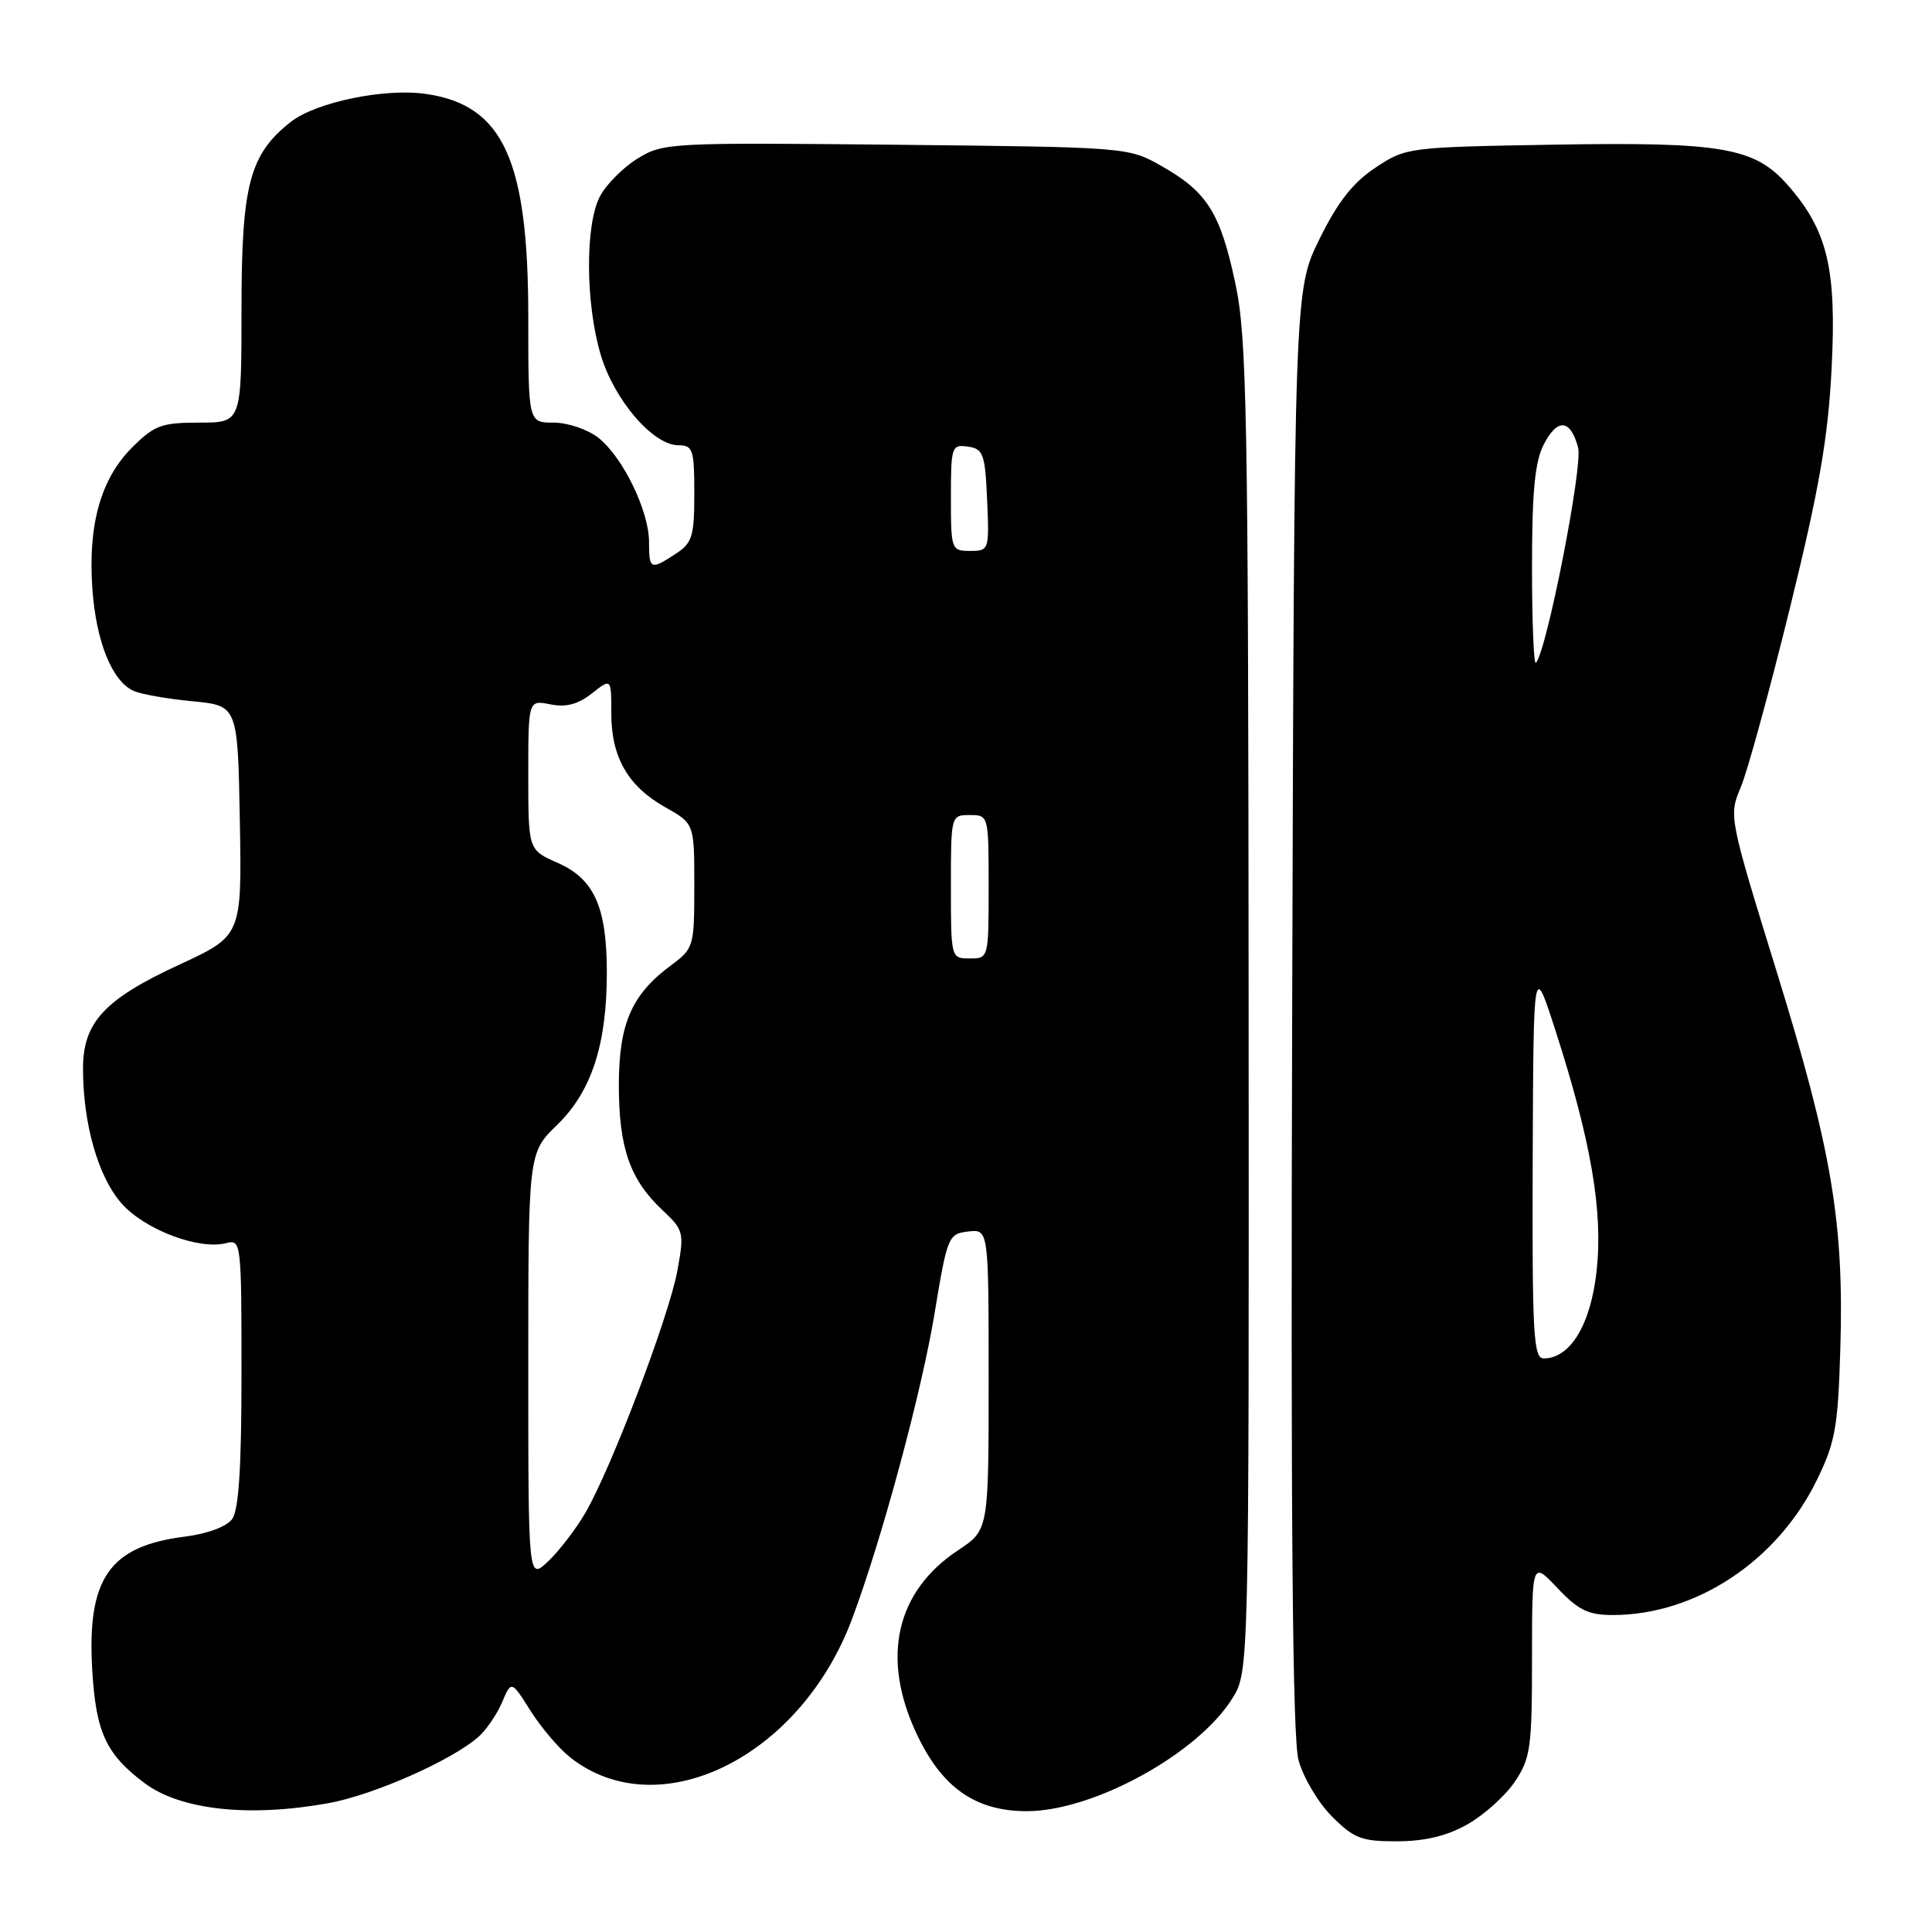 <?xml version="1.0" encoding="UTF-8" standalone="no"?>
<!DOCTYPE svg PUBLIC "-//W3C//DTD SVG 1.1//EN" "http://www.w3.org/Graphics/SVG/1.1/DTD/svg11.dtd" >
<svg xmlns="http://www.w3.org/2000/svg" xmlns:xlink="http://www.w3.org/1999/xlink" version="1.1" viewBox="0 0 256 256">
 <g >
 <path fill="currentColor"
d=" M 194.47 241.72 C 196.65 240.48 199.47 237.95 200.72 236.09 C 202.80 233.00 203.00 231.58 203.00 219.78 C 203.00 206.86 203.00 206.86 206.37 210.43 C 209.13 213.35 210.45 214.00 213.69 214.00 C 224.66 214.00 235.45 206.89 240.70 196.20 C 243.18 191.14 243.54 189.18 243.85 178.82 C 244.36 162.07 242.74 152.43 235.46 128.88 C 229.08 108.22 229.06 108.11 230.66 104.31 C 231.55 102.22 234.48 91.50 237.19 80.50 C 241.07 64.70 242.23 58.04 242.70 48.78 C 243.37 35.58 242.16 30.53 236.89 24.53 C 232.51 19.54 228.21 18.79 205.86 19.17 C 186.57 19.50 186.30 19.53 182.26 22.21 C 179.27 24.19 177.26 26.75 174.83 31.69 C 171.50 38.46 171.50 38.46 171.22 133.76 C 171.02 201.71 171.26 230.26 172.06 233.22 C 172.68 235.51 174.67 238.87 176.49 240.69 C 179.42 243.62 180.42 244.00 185.15 243.98 C 188.83 243.97 191.74 243.27 194.47 241.72 Z  M 43.57 238.92 C 49.50 237.84 59.84 233.27 63.39 230.15 C 64.42 229.24 65.83 227.19 66.52 225.58 C 67.76 222.66 67.76 222.66 70.31 226.71 C 71.72 228.93 74.08 231.71 75.56 232.87 C 87.29 242.10 106.03 232.89 112.90 214.53 C 116.85 203.98 122.12 184.45 123.84 174.00 C 125.52 163.82 125.66 163.49 128.29 163.18 C 131.00 162.87 131.00 162.87 131.00 182.80 C 131.00 202.73 131.00 202.73 126.96 205.41 C 118.74 210.85 116.73 219.59 121.40 229.62 C 124.77 236.86 129.23 240.00 136.09 239.99 C 144.91 239.97 158.73 232.38 163.29 225.05 C 165.50 221.50 165.50 221.50 165.45 133.50 C 165.40 54.33 165.22 44.70 163.68 37.50 C 161.69 28.18 159.95 25.42 153.91 22.00 C 149.51 19.51 149.44 19.50 118.72 19.18 C 88.65 18.88 87.87 18.92 84.45 21.03 C 82.53 22.22 80.29 24.48 79.48 26.05 C 77.52 29.82 77.58 40.24 79.60 47.02 C 81.38 53.00 86.53 59.00 89.90 59.00 C 91.81 59.00 92.00 59.57 92.00 65.38 C 92.00 71.07 91.73 71.95 89.54 73.38 C 86.20 75.57 86.00 75.48 86.00 71.82 C 86.00 67.70 82.53 60.56 79.28 58.00 C 77.87 56.90 75.22 56.00 73.37 56.00 C 70.00 56.00 70.00 56.00 70.00 42.04 C 70.00 21.24 66.70 13.98 56.55 12.46 C 51.06 11.63 41.89 13.52 38.53 16.15 C 33.06 20.46 32.00 24.49 32.00 40.96 C 32.00 56.00 32.00 56.00 26.40 56.00 C 21.39 56.00 20.45 56.35 17.49 59.31 C 13.35 63.45 11.64 69.54 12.24 78.01 C 12.73 85.03 14.86 90.28 17.71 91.55 C 18.70 91.99 22.20 92.61 25.50 92.92 C 31.50 93.50 31.50 93.50 31.78 108.75 C 32.05 123.99 32.05 123.99 23.72 127.84 C 13.84 132.41 11.00 135.47 11.00 141.59 C 11.00 148.90 13.00 155.93 16.09 159.44 C 19.14 162.93 26.36 165.66 29.98 164.72 C 31.95 164.20 32.00 164.61 32.00 181.90 C 32.00 194.51 31.64 200.10 30.75 201.30 C 30.02 202.29 27.43 203.25 24.50 203.61 C 14.50 204.87 11.52 209.14 12.22 221.22 C 12.70 229.54 14.04 232.45 19.18 236.29 C 23.96 239.85 33.06 240.83 43.57 238.92 Z  M 203.09 153.75 C 203.19 127.50 203.19 127.50 206.09 136.50 C 210.82 151.15 212.43 160.50 211.56 168.39 C 210.79 175.51 208.07 180.00 204.55 180.00 C 203.19 180.00 203.01 176.80 203.09 153.75 Z  M 203.00 75.12 C 203.00 65.10 203.38 61.17 204.56 58.89 C 206.38 55.36 208.10 55.53 209.11 59.32 C 209.76 61.76 204.92 86.42 203.51 87.83 C 203.23 88.11 203.00 82.39 203.00 75.12 Z  M 70.00 181.06 C 70.00 152.77 70.00 152.77 73.82 149.06 C 78.37 144.64 80.40 138.44 80.41 128.95 C 80.41 120.19 78.76 116.48 73.89 114.33 C 70.00 112.62 70.00 112.62 70.00 102.68 C 70.00 92.75 70.00 92.75 72.92 93.33 C 74.99 93.75 76.58 93.33 78.42 91.89 C 81.00 89.85 81.00 89.85 81.00 94.52 C 81.00 100.35 83.21 104.19 88.16 106.97 C 92.00 109.13 92.00 109.13 92.00 117.38 C 92.00 125.42 91.92 125.68 88.94 127.89 C 83.69 131.77 82.01 135.62 82.00 143.78 C 82.00 152.07 83.46 156.28 87.73 160.30 C 90.60 162.99 90.68 163.29 89.77 168.30 C 88.69 174.33 80.97 194.65 77.54 200.50 C 76.25 202.70 74.02 205.59 72.60 206.92 C 70.00 209.35 70.00 209.35 70.00 181.06 Z  M 126.00 117.50 C 126.00 108.03 126.01 108.00 128.50 108.00 C 130.99 108.00 131.00 108.03 131.00 117.50 C 131.00 126.97 130.99 127.00 128.50 127.00 C 126.01 127.00 126.00 126.97 126.00 117.50 Z  M 126.00 65.93 C 126.00 59.17 126.10 58.87 128.25 59.18 C 130.29 59.47 130.53 60.12 130.80 66.25 C 131.09 72.89 131.05 73.00 128.55 73.00 C 126.06 73.00 126.00 72.84 126.00 65.93 Z "/>
</g>
</svg>